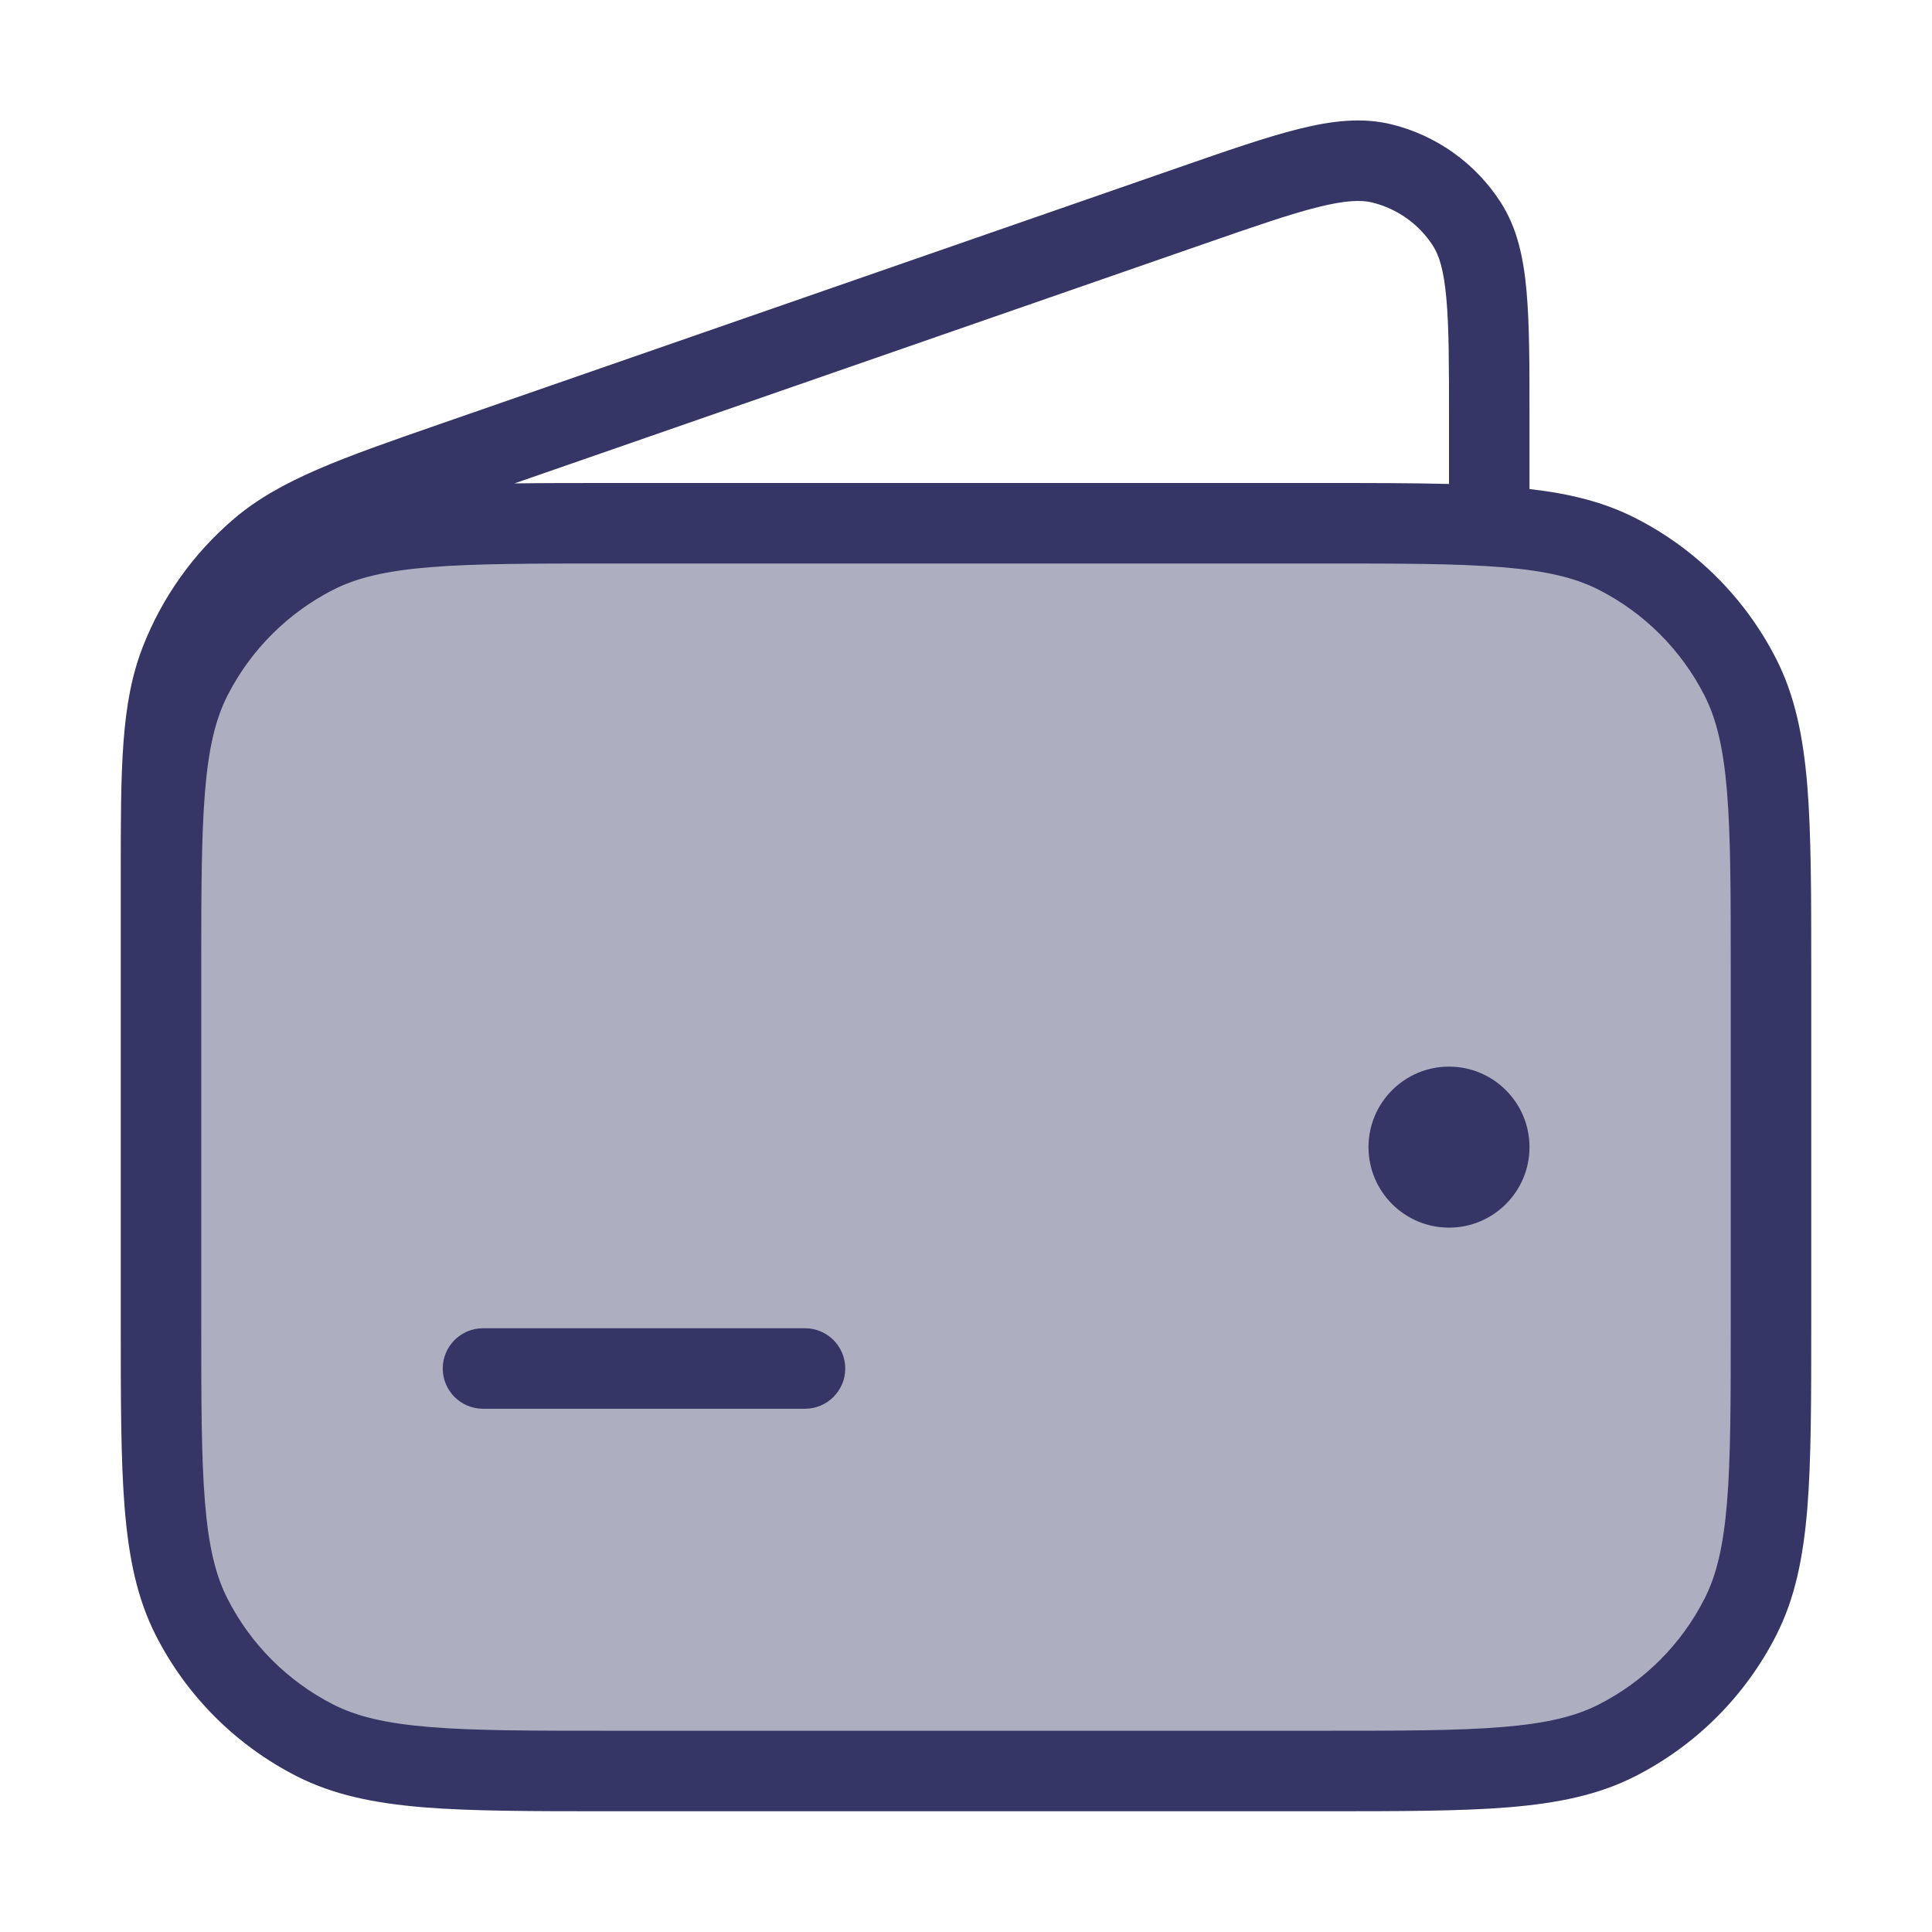 <svg width="24" height="24" viewBox="0 0 24 24" fill="none" xmlns="http://www.w3.org/2000/svg">
<path opacity="0.4" d="M16.4 6.5H7.6C5.64 6.5 4.66 6.5 3.911 6.881C3.252 7.217 2.717 7.752 2.381 8.411C2 9.16 2 10.14 2 12.1V16.4C2 18.36 2 19.34 2.381 20.089C2.717 20.747 3.252 21.283 3.911 21.619C4.66 22 5.64 22 7.6 22H16.4C18.36 22 19.34 22 20.089 21.619C20.747 21.283 21.283 20.747 21.619 20.089C22 19.34 22 18.36 22 16.4V12.1C22 10.14 22 9.16 21.619 8.411C21.283 7.752 20.747 7.217 20.089 6.881C19.34 6.5 18.36 6.5 16.4 6.5Z" fill="#353566"/>
<path d="M17 14.25C17 13.698 17.448 13.25 18 13.25C18.552 13.25 19 13.698 19 14.25C19 14.802 18.552 15.25 18 15.25C17.448 15.25 17 14.802 17 14.25Z" fill="#353566"/>
<path d="M6 16.5C5.724 16.5 5.5 16.724 5.5 17C5.5 17.276 5.724 17.5 6 17.5H10C10.276 17.5 10.5 17.276 10.5 17C10.5 16.724 10.276 16.5 10 16.5H6Z" fill="#353566"/>
<path fill-rule="evenodd" clip-rule="evenodd" d="M1.5 10.868C1.5 9.545 1.5 8.74 1.772 8.04C2.012 7.422 2.402 6.874 2.907 6.444C3.48 5.957 4.24 5.693 5.49 5.259L14.641 2.081C15.248 1.87 15.735 1.701 16.133 1.602C16.538 1.501 16.913 1.455 17.279 1.543C17.841 1.679 18.329 2.027 18.642 2.513C18.846 2.83 18.926 3.199 18.963 3.615C19 4.023 19 4.539 19 5.182V6.075C19.5 6.132 19.926 6.237 20.316 6.436C21.069 6.819 21.68 7.431 22.064 8.184C22.297 8.641 22.4 9.146 22.451 9.76C22.5 10.364 22.5 11.117 22.5 12.078V16.422C22.5 17.384 22.5 18.136 22.451 18.739C22.4 19.354 22.297 19.859 22.064 20.316C21.68 21.069 21.069 21.68 20.316 22.064C19.859 22.297 19.354 22.4 18.739 22.451C18.136 22.5 17.384 22.5 16.422 22.5H7.578C6.616 22.5 5.865 22.5 5.26 22.451C4.646 22.4 4.141 22.297 3.684 22.064C2.931 21.68 2.319 21.069 1.936 20.316C1.703 19.859 1.6 19.354 1.549 18.739C1.5 18.136 1.5 17.384 1.5 16.422L1.5 10.868ZM14.945 3.034C15.581 2.813 16.026 2.659 16.375 2.572C16.722 2.486 16.91 2.483 17.044 2.515C17.356 2.591 17.628 2.784 17.801 3.054C17.876 3.17 17.935 3.349 17.967 3.705C18 4.063 18 4.534 18 5.207V6.012C17.547 6 17.026 6 16.422 6H7.578C7.141 6 6.747 6 6.391 6.005L14.945 3.034ZM2.5 13.005L2.5 13V11.883C2.5 11.006 2.504 10.359 2.546 9.842C2.591 9.289 2.678 8.93 2.827 8.638C3.115 8.074 3.574 7.615 4.138 7.327C4.43 7.178 4.789 7.091 5.342 7.046C5.9 7 6.612 7 7.6 7H16.4C17.388 7 18.099 7 18.658 7.046C19.211 7.091 19.57 7.178 19.862 7.327C20.427 7.615 20.885 8.074 21.173 8.638C21.322 8.93 21.409 9.289 21.454 9.842C21.5 10.4 21.5 11.112 21.5 12.1V16.4C21.5 17.388 21.5 18.099 21.454 18.658C21.409 19.211 21.322 19.57 21.173 19.862C20.885 20.427 20.427 20.885 19.862 21.173C19.57 21.322 19.211 21.409 18.658 21.454C18.099 21.5 17.388 21.5 16.4 21.5H7.6C6.612 21.5 5.9 21.5 5.342 21.454C4.789 21.409 4.43 21.322 4.138 21.173C3.574 20.885 3.115 20.427 2.827 19.862C2.678 19.57 2.591 19.211 2.546 18.658C2.5 18.099 2.5 17.388 2.5 16.4V13.005Z" fill="#353566"/>
</svg>
